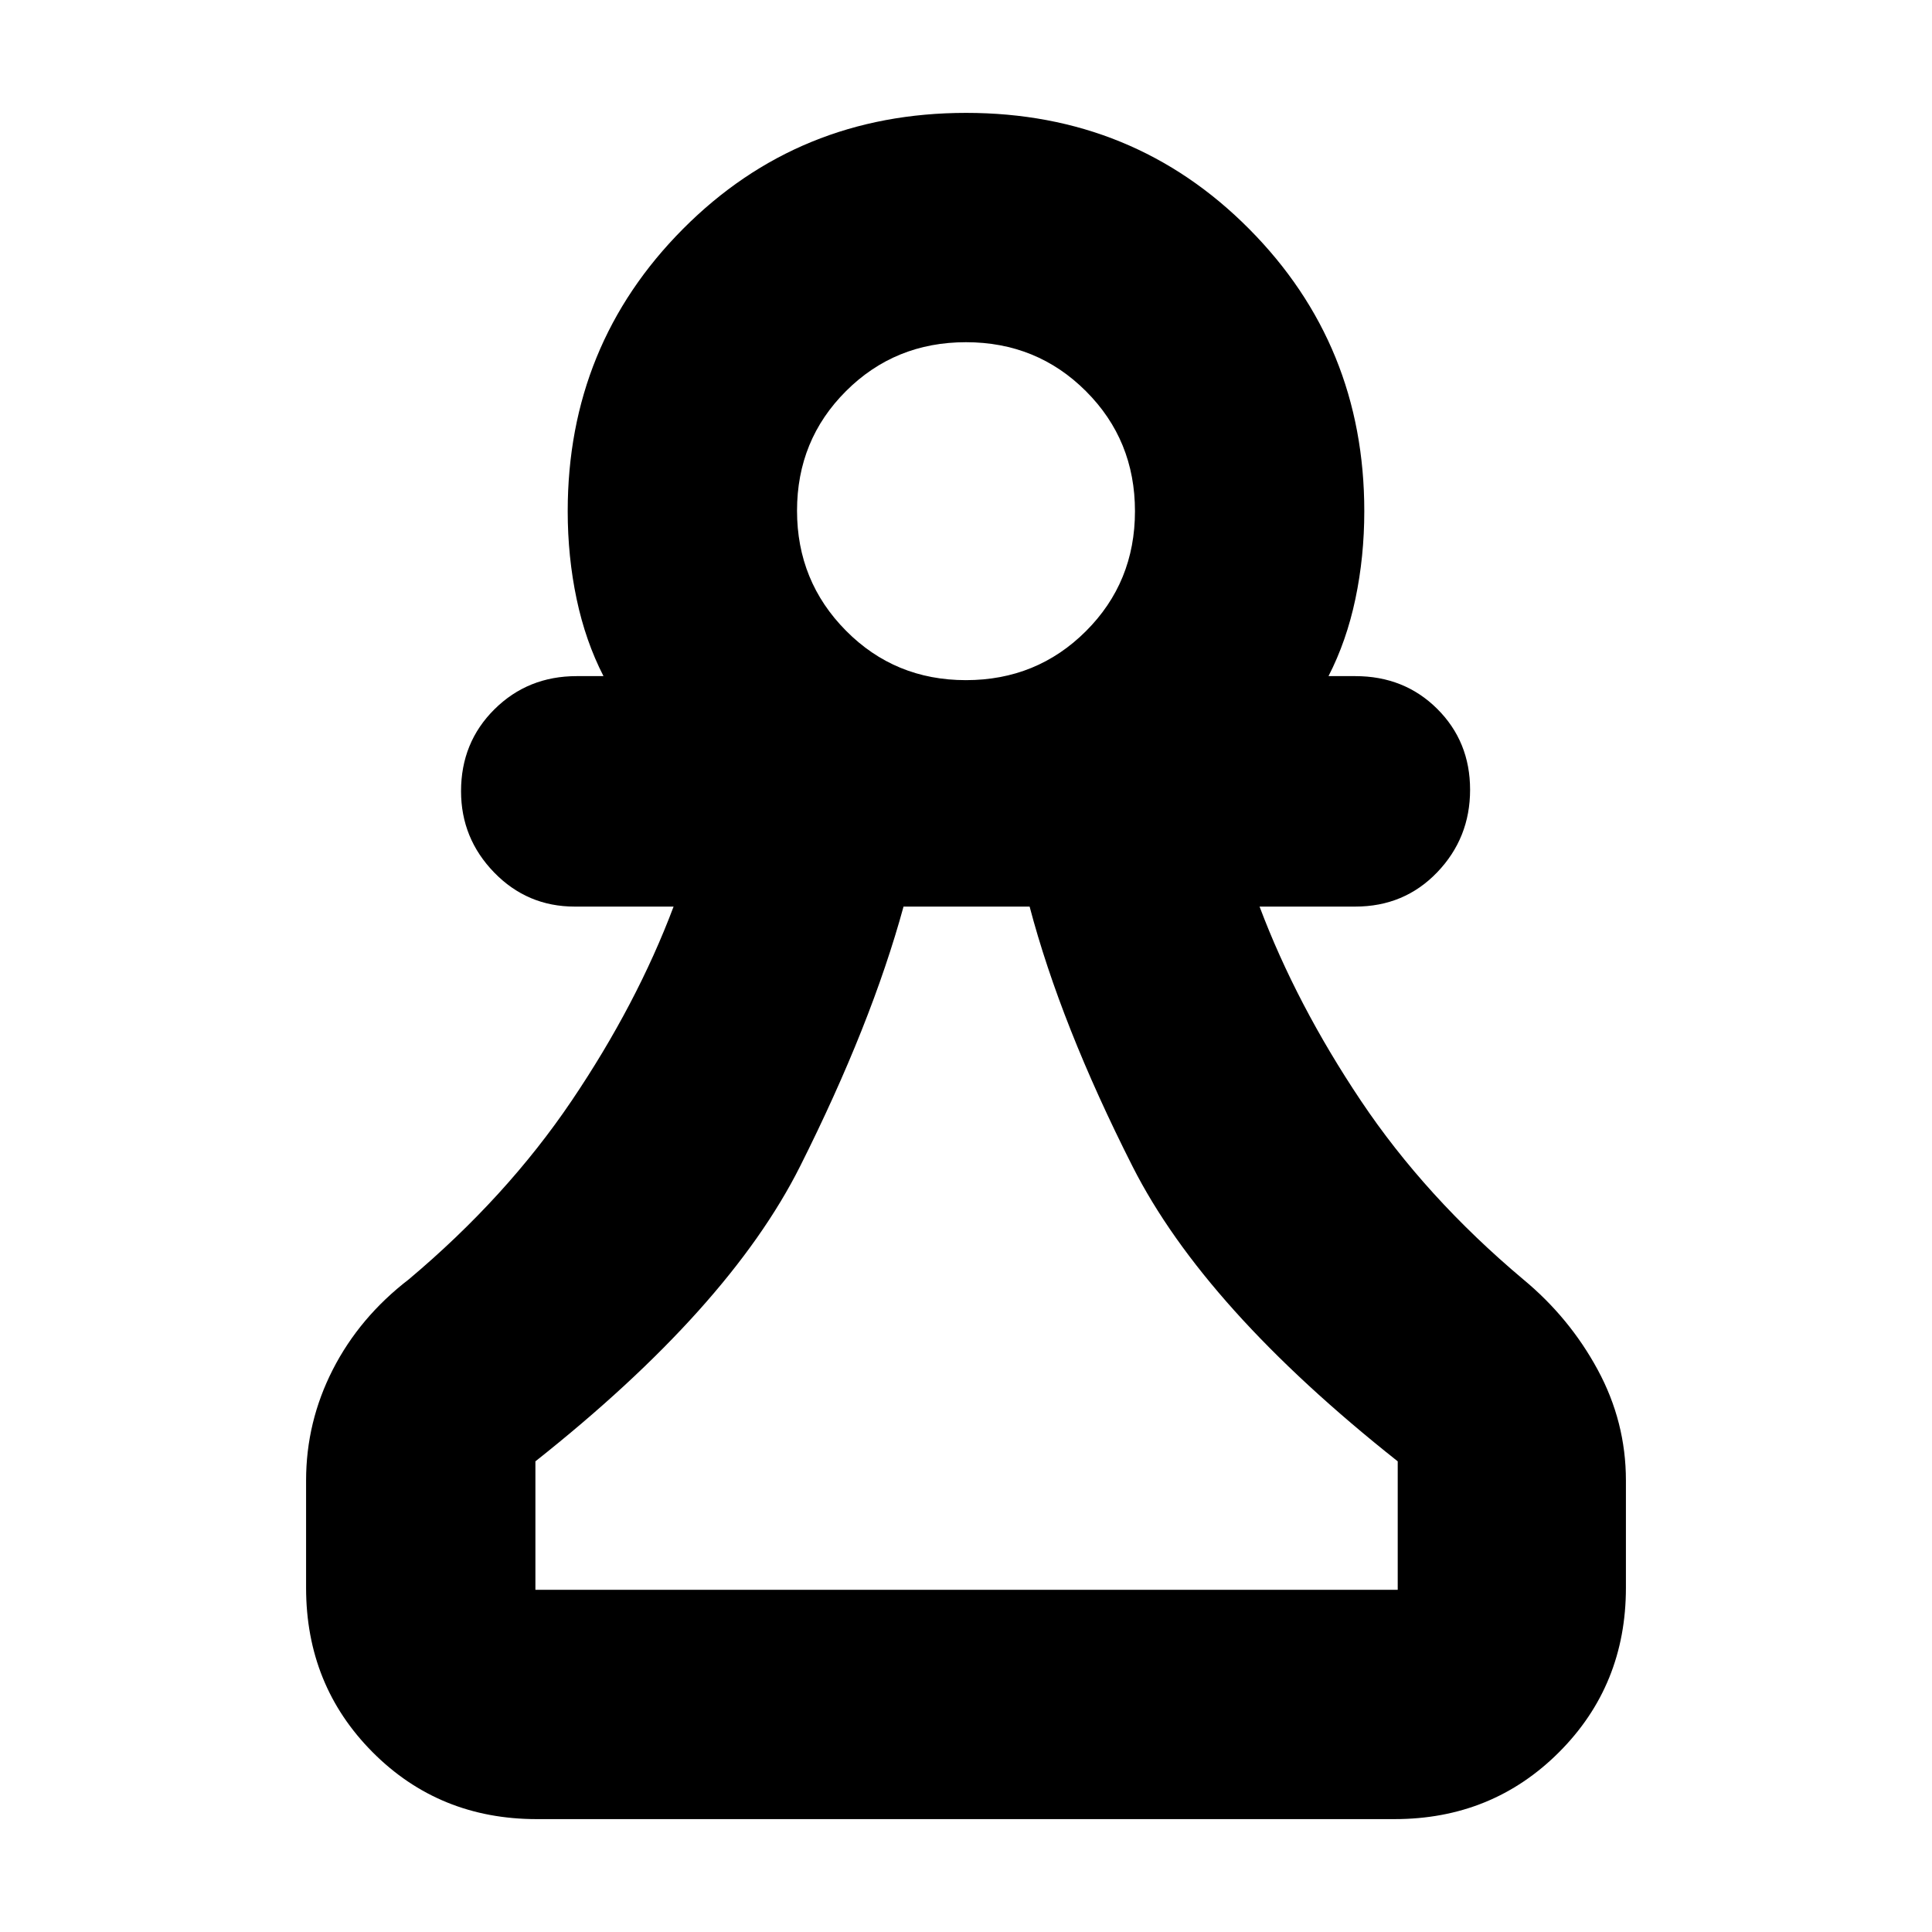<svg xmlns="http://www.w3.org/2000/svg" height="20" viewBox="0 -960 960 960" width="20"><path d="M266.76-56.09q-48.5 0-81.59-33.23-33.08-33.24-33.08-81.72v-53.31q0-29.12 13.3-55.15 13.31-26.02 37.74-44.8 48.57-40.83 80.93-88.76 32.37-47.94 50.64-96.46h-49.13q-23.57 0-40.03-16.95-16.45-16.94-16.45-40.39 0-24.24 16.61-40.71 16.61-16.47 40.87-16.47h13.3q-8.94-17.39-13.36-38.35-4.42-20.97-4.42-43.61 0-82.64 57.32-140.28 57.33-57.63 140.66-57.63 83.32 0 140.58 57.63 57.26 57.64 57.26 140.28 0 22.64-4.42 43.61-4.42 20.96-13.36 38.35h13.3q24.36 0 40.71 16.26 16.34 16.26 16.34 40.22 0 23.95-16.34 41-16.35 17.04-40.71 17.04h-47.56q18.26 48.52 50.35 96.46 32.08 47.93 80.65 88.76 23.02 19.05 37.03 44.94 14.01 25.89 14.01 55.01v53.31q0 48.48-33.25 81.72-33.24 33.23-81.74 33.23H266.76Zm-.72-113.95h428.48v-63.83Q598.39-310 562.72-380.48q-35.68-70.48-51.11-129.04h-62.65q-16 58.56-51.39 129.04-35.4 70.48-131.53 146.61v63.83Zm213.92-452q35.24 0 59.62-24.33 24.38-24.32 24.38-59.62t-24.36-59.63q-24.35-24.34-59.62-24.34-35.27 0-59.6 24.29-24.34 24.28-24.34 59.44 0 35.09 24.34 59.64 24.33 24.55 59.58 24.55ZM480-706Zm.57 535.96Z"/></svg>